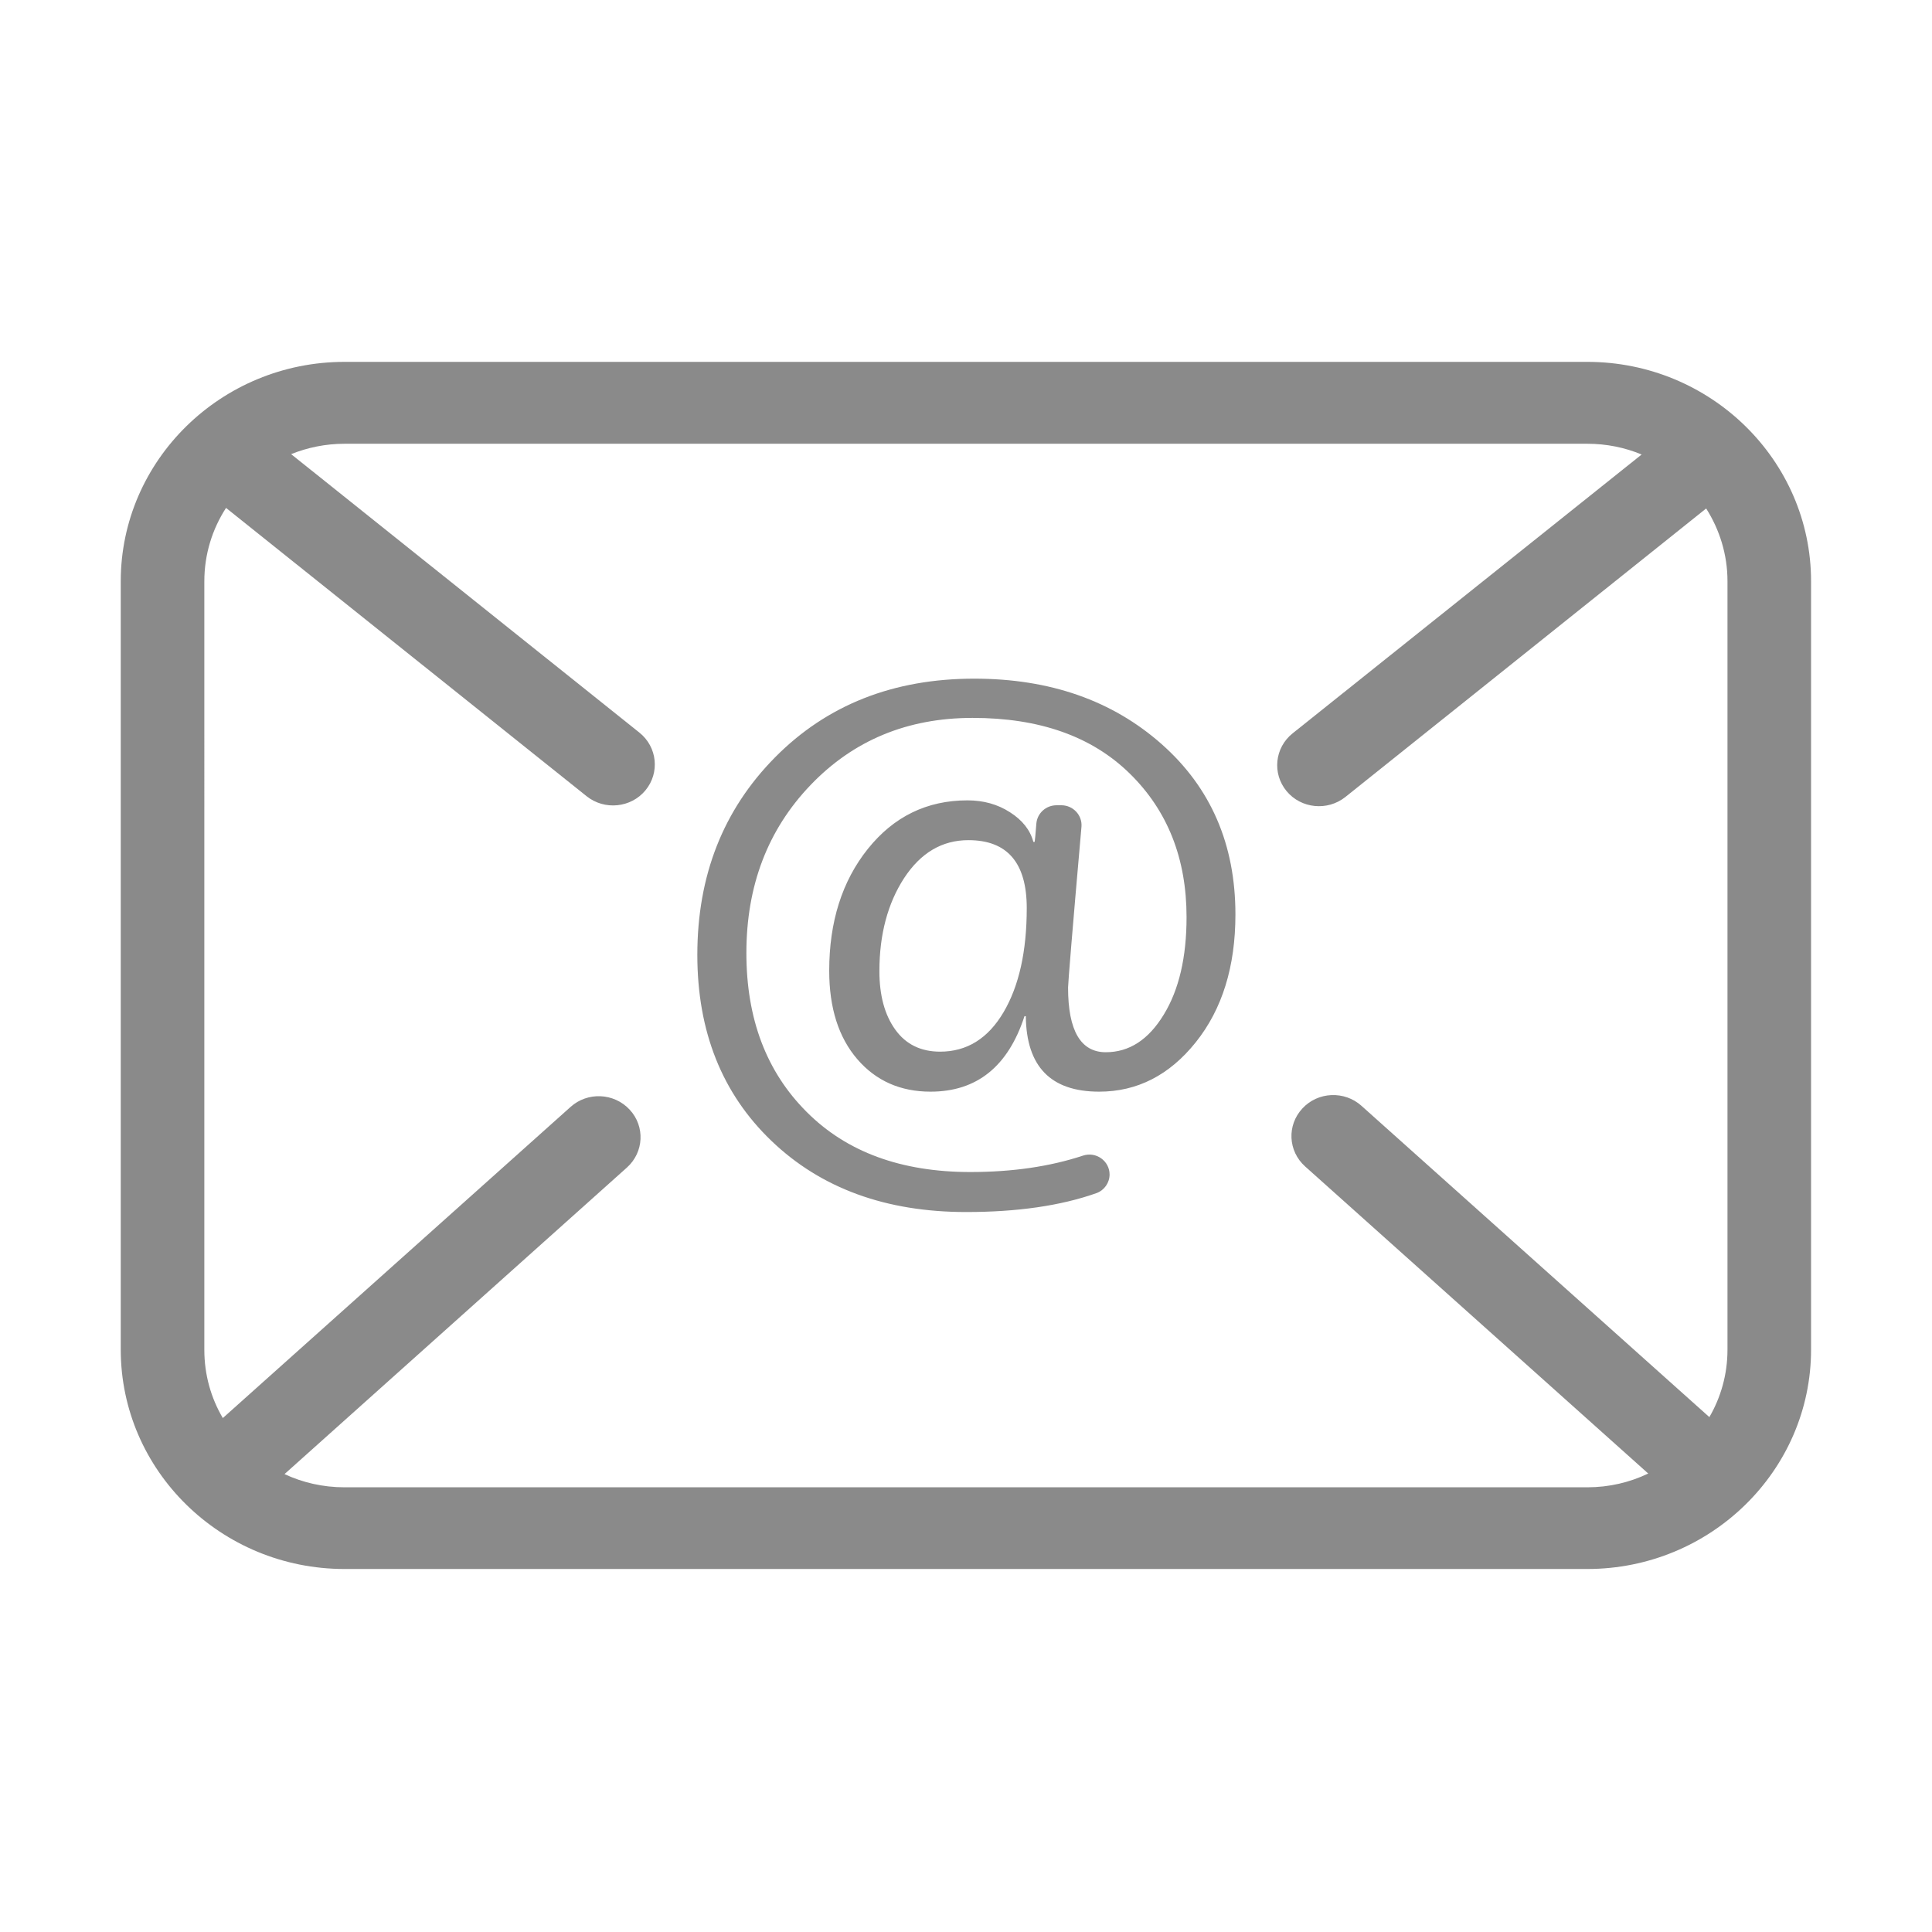 <?xml version="1.0" standalone="no"?><!DOCTYPE svg PUBLIC "-//W3C//DTD SVG 1.1//EN" "http://www.w3.org/Graphics/SVG/1.1/DTD/svg11.dtd"><svg t="1551267421314" class="icon" style="" viewBox="0 0 1024 1024" version="1.1" xmlns="http://www.w3.org/2000/svg" p-id="10099" xmlns:xlink="http://www.w3.org/1999/xlink" width="128" height="128"><defs><style type="text/css"></style></defs><path d="M841.3 191.8H182.6C117.2 191.8 64 244 64 308.1v407.2c0 64.2 53.2 116.3 118.6 116.3h658.7c65.4 0 118.6-52.2 118.6-116.3V308.1c0-64.1-53.2-116.3-118.6-116.3z m74.3 523.6c0 13-3.5 25.2-9.6 35.7l-184.4-165c-9-8.1-23.1-7.5-31.3 1.4-8.3 8.9-7.6 22.6 1.4 30.7L873.6 781c-9.8 4.7-20.7 7.3-32.3 7.3H182.6c-11.4 0-22.2-2.5-31.8-7l181.5-162.5c9-8.1 9.7-21.8 1.4-30.7-8.3-8.9-22.3-9.5-31.3-1.4L118.1 751.6c-6.3-10.7-9.8-23-9.8-36.2V308.1c0-14.3 4.2-27.6 11.5-38.9L310.9 422c9.5 7.6 23.5 6.2 31.2-3.1 7.7-9.3 6.3-23-3.2-30.6L154.3 240.7c8.7-3.5 18.3-5.5 28.3-5.5h658.7c10.2 0 19.9 2 28.8 5.7l-185 147.8c-9.5 7.6-10.9 21.3-3.2 30.6s21.7 10.7 31.2 3.1l191.2-152.9c7.1 11.2 11.3 24.4 11.3 38.5v407.4z" p-id="10100" fill="#8a8a8a"></path><path d="M562.5 426.8c6.3 0 11.2 5.3 10.7 11.4-4.8 54.6-7.1 83-7.1 85.2 0 22.9 6.7 34.3 20 34.3 12.4 0 22.6-6.6 30.7-19.9 8.1-13.2 12.1-30.5 12.1-51.7 0-31-10-56.4-30.1-76.1-20.1-19.7-47.8-29.5-83.3-29.5-34.6 0-63.2 11.9-85.9 35.6-22.7 23.7-34 53.4-34 89 0 34.9 10.6 62.9 31.9 84.2 21.2 21.3 50.2 31.9 86.8 31.9 22.2 0 42.2-2.9 59.7-8.7 6.9-2.3 14.1 2.8 14.1 10 0 4.4-2.8 8.4-7 9.9-19 6.7-42 10-69 10-42.6 0-77-12.6-103.2-37.7-26.2-25.1-39.3-58-39.3-98.6 0-42 13.7-76.9 41.2-104.7 27.5-27.8 62.7-41.7 105.6-41.7 40.1 0 73.2 11.6 99.3 34.7 26.1 23.1 39.1 53.2 39.1 90.3 0 27.6-7 50.2-21 67.7s-31.1 26.2-51.2 26.2c-25.7 0-38.6-13.3-38.9-40h-0.7c-8.7 26.7-25.3 40-49.8 40-15.9 0-28.9-5.7-38.8-17.2-9.9-11.5-14.9-27.1-14.9-46.9 0-25.9 6.8-47.5 20.5-64.6 13.7-17.1 31.3-25.7 52.8-25.7 8.5 0 16 2.1 22.5 6.3 6.6 4.2 10.7 9.4 12.4 15.7h0.7c0.1-0.3 0.4-3.6 0.9-9.8 0.5-5.4 5.1-9.6 10.7-9.6h2.5z m-96.4 87.9c0 12.9 2.8 23.2 8.4 31 5.6 7.8 13.5 11.7 23.8 11.7 14.2 0 25.4-7 33.6-20.9 8.2-13.9 12.3-32.3 12.3-55.2 0-24-10.3-36-30.9-36-14 0-25.3 6.7-34.1 20.1-8.7 13.4-13.1 29.9-13.1 49.3z" p-id="10101" fill="#8a8a8a"></path></svg>